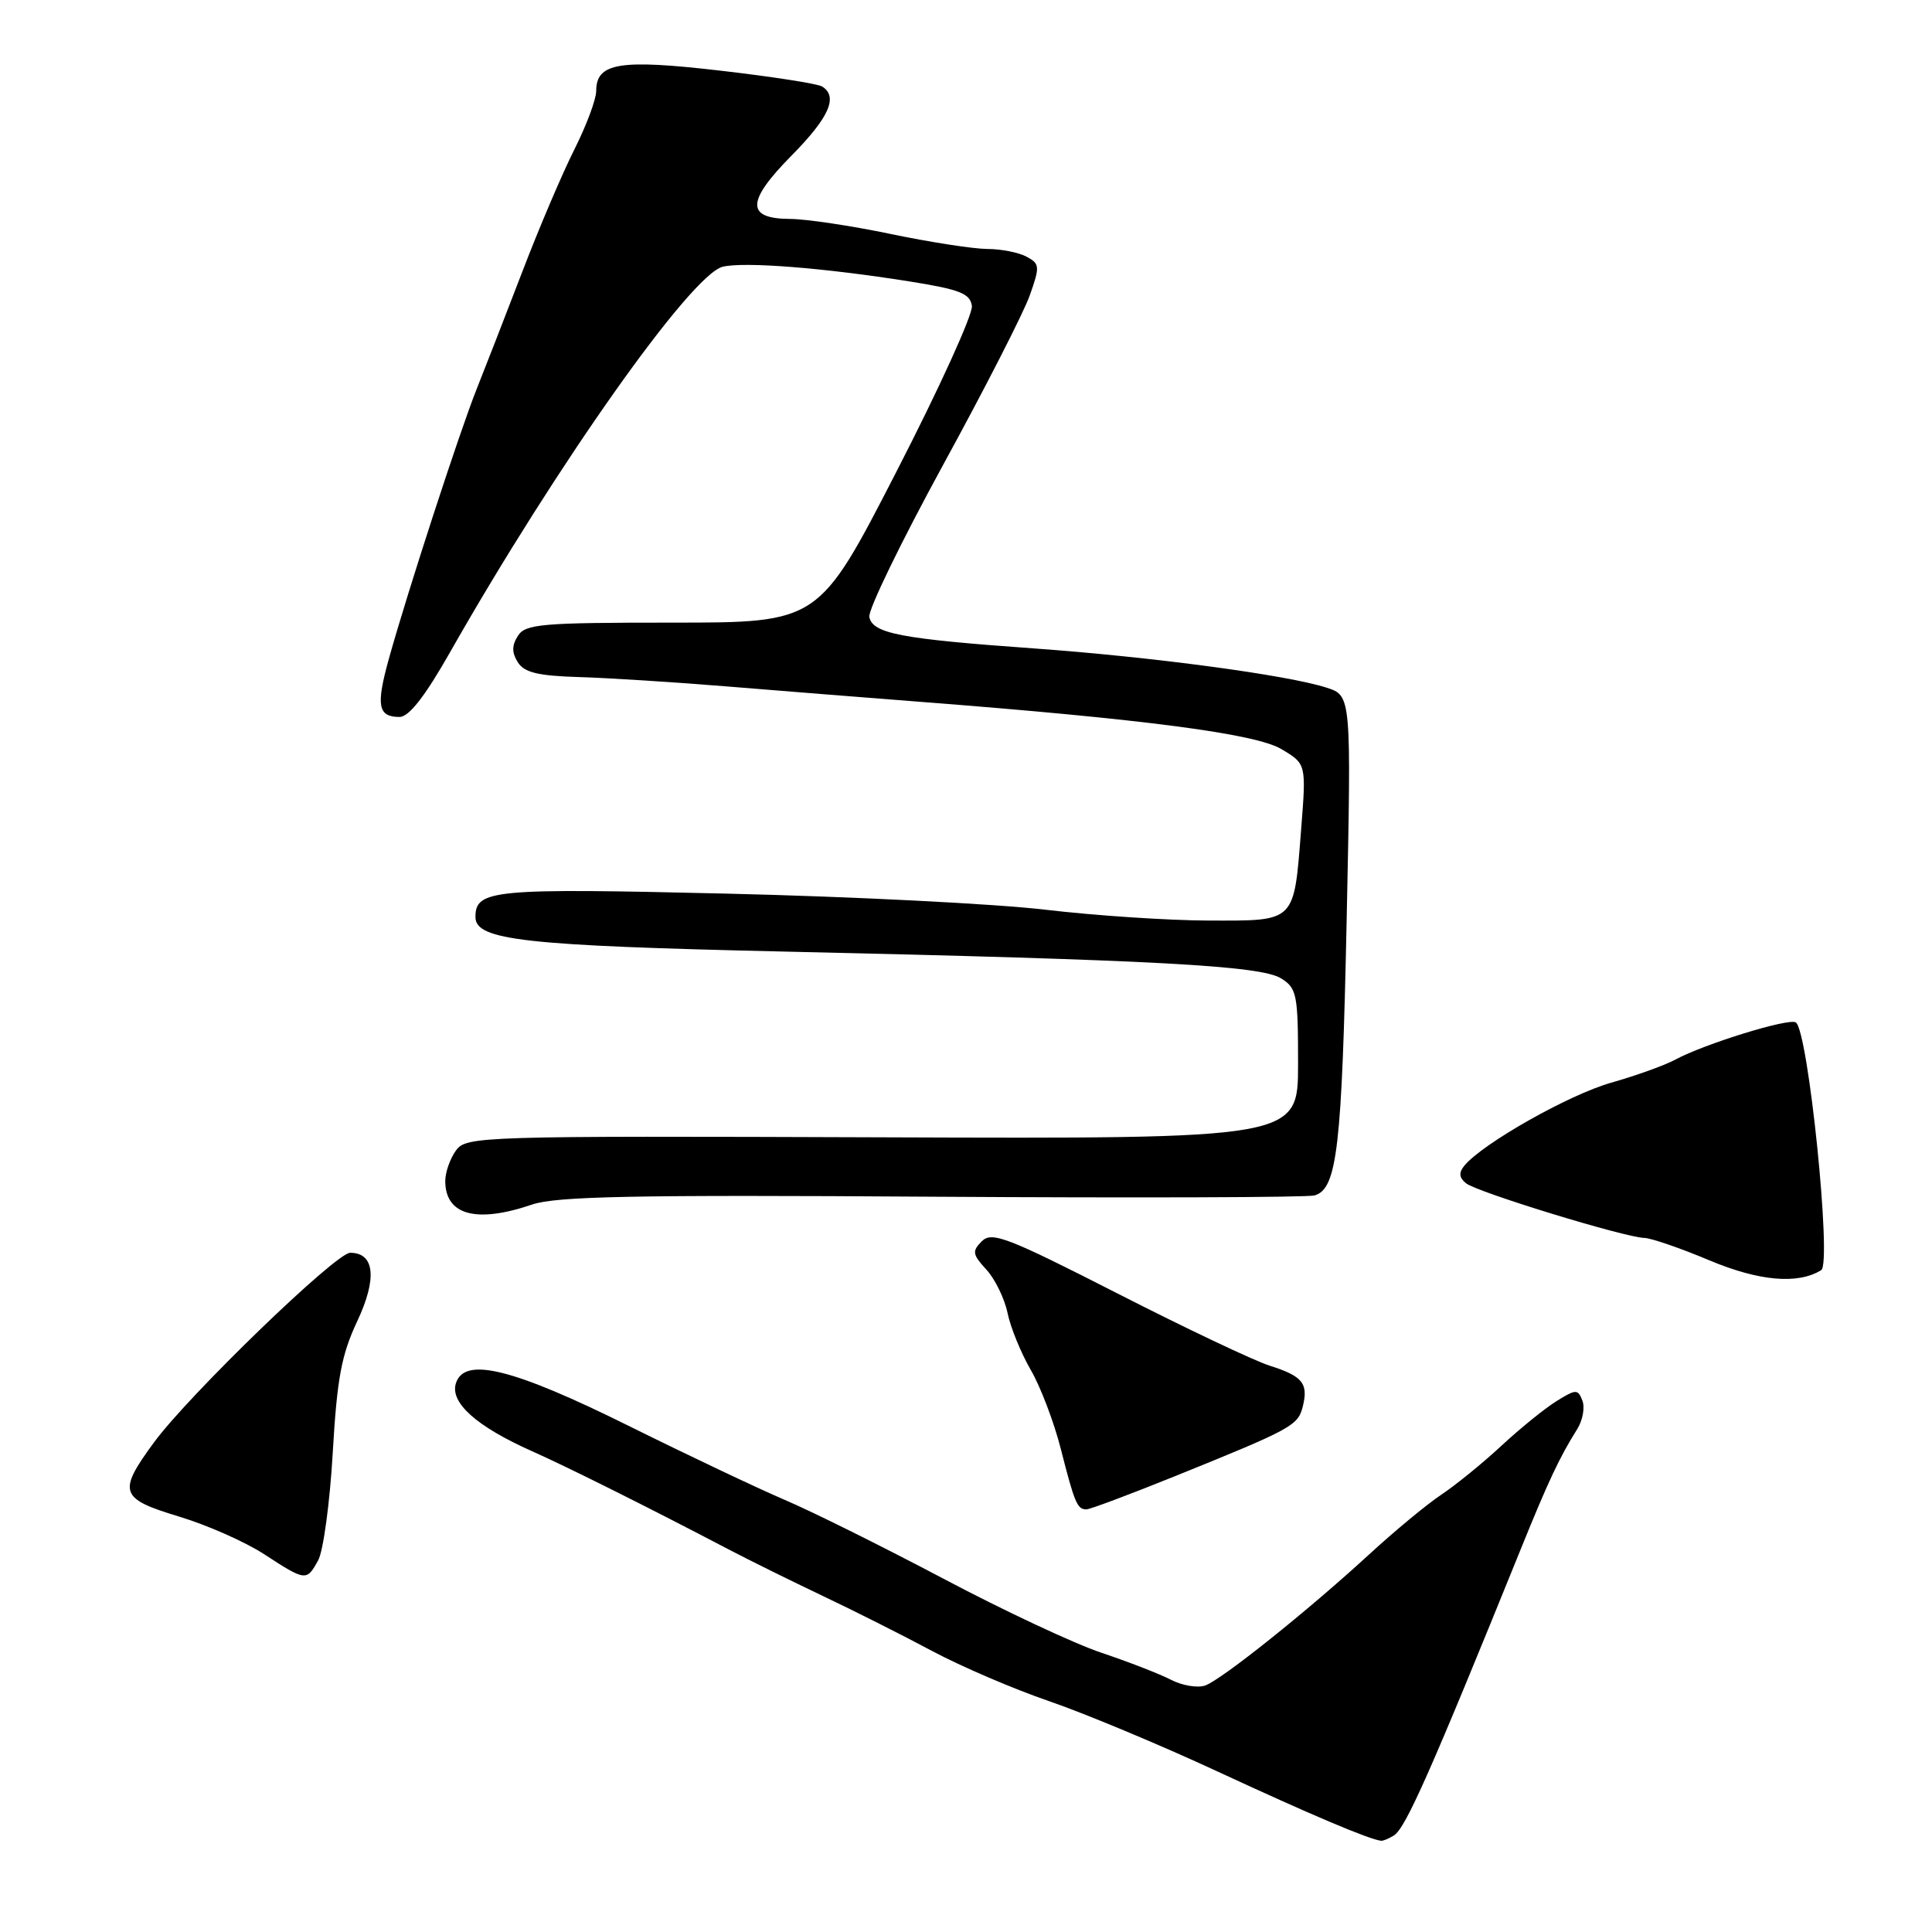 <?xml version="1.0" encoding="UTF-8" standalone="no"?>
<!DOCTYPE svg PUBLIC "-//W3C//DTD SVG 1.1//EN" "http://www.w3.org/Graphics/SVG/1.1/DTD/svg11.dtd" >
<svg xmlns="http://www.w3.org/2000/svg" xmlns:xlink="http://www.w3.org/1999/xlink" version="1.1" viewBox="0 0 256 256">
 <g >
 <path fill="currentColor"
d=" M 184.71 243.20 C 186.26 242.21 189.55 234.79 201.52 205.24 C 205.16 196.25 206.67 193.05 208.98 189.38 C 209.71 188.22 210.03 186.51 209.68 185.60 C 209.08 184.05 208.84 184.05 206.27 185.64 C 204.75 186.58 201.47 189.23 199.00 191.52 C 196.53 193.82 192.93 196.75 191.00 198.04 C 189.07 199.32 184.78 202.88 181.45 205.94 C 173.28 213.45 161.91 222.54 159.69 223.34 C 158.69 223.69 156.64 223.35 155.14 222.57 C 153.63 221.79 149.50 220.19 145.95 219.00 C 142.40 217.82 132.97 213.40 125.00 209.18 C 117.03 204.97 107.58 200.27 104.00 198.75 C 100.42 197.22 91.20 192.85 83.50 189.03 C 67.95 181.31 61.54 179.72 60.41 183.29 C 59.60 185.85 63.13 189.01 70.47 192.28 C 75.28 194.42 86.14 199.85 96.50 205.28 C 99.25 206.72 104.88 209.50 109.00 211.46 C 113.12 213.41 119.65 216.70 123.50 218.76 C 127.36 220.82 134.33 223.81 139.00 225.41 C 143.68 227.01 153.74 231.21 161.37 234.75 C 173.59 240.42 181.42 243.74 183.00 243.91 C 183.28 243.94 184.04 243.62 184.71 243.20 Z  M 42.16 206.75 C 42.84 205.51 43.71 199.10 44.09 192.50 C 44.66 182.65 45.24 179.53 47.33 175.08 C 50.00 169.41 49.65 166.00 46.40 166.00 C 44.51 166.00 25.03 184.83 20.40 191.13 C 15.56 197.73 15.84 198.57 23.75 200.96 C 27.46 202.08 32.52 204.32 35.00 205.94 C 40.51 209.53 40.63 209.54 42.16 206.75 Z  M 155.65 195.62 C 171.18 189.34 171.99 188.90 172.62 186.39 C 173.39 183.31 172.62 182.35 168.24 180.96 C 166.18 180.31 157.10 176.00 148.05 171.38 C 133.47 163.94 131.42 163.15 130.10 164.47 C 128.78 165.79 128.85 166.22 130.70 168.23 C 131.85 169.48 133.11 172.07 133.51 174.00 C 133.91 175.93 135.30 179.31 136.58 181.52 C 137.87 183.74 139.67 188.46 140.57 192.02 C 142.40 199.20 142.74 200.00 143.96 200.00 C 144.42 200.00 149.68 198.03 155.65 195.62 Z  M 241.32 168.30 C 242.76 167.41 239.59 136.48 237.95 135.47 C 236.99 134.88 225.80 138.34 222.00 140.40 C 220.62 141.15 216.80 142.52 213.50 143.46 C 207.93 145.03 196.50 151.49 194.04 154.45 C 193.28 155.37 193.33 156.03 194.24 156.78 C 195.65 157.95 215.33 163.98 217.88 164.03 C 218.77 164.05 222.65 165.38 226.50 167.00 C 233.08 169.76 238.22 170.22 241.32 168.30 Z  M 70.50 159.61 C 73.72 158.51 84.11 158.31 123.50 158.57 C 150.45 158.74 173.26 158.67 174.19 158.40 C 177.18 157.53 177.81 152.07 178.44 121.84 C 179.06 92.18 179.06 92.18 175.78 91.12 C 170.56 89.44 152.74 87.05 137.00 85.92 C 119.35 84.66 115.61 83.94 115.19 81.75 C 115.01 80.83 119.40 71.80 124.93 61.67 C 130.47 51.55 135.65 41.41 136.45 39.14 C 137.81 35.30 137.78 34.95 136.02 34.01 C 134.98 33.45 132.64 32.99 130.82 32.99 C 128.99 32.98 123.22 32.09 118.00 31.00 C 112.78 29.91 106.80 29.02 104.72 29.01 C 98.83 28.99 98.87 26.71 104.86 20.64 C 109.87 15.57 111.10 12.80 108.93 11.46 C 108.34 11.09 102.27 10.15 95.44 9.36 C 82.08 7.81 79.00 8.32 79.00 12.06 C 79.00 13.16 77.70 16.63 76.12 19.78 C 74.53 22.93 71.42 30.22 69.21 36.00 C 66.99 41.78 64.28 48.75 63.18 51.50 C 60.93 57.11 53.99 78.44 51.53 87.28 C 49.80 93.50 50.08 95.00 52.94 95.00 C 54.19 95.00 56.31 92.28 59.63 86.43 C 73.73 61.62 91.56 36.40 95.75 35.35 C 98.55 34.65 109.13 35.48 120.50 37.29 C 127.17 38.35 128.55 38.89 128.78 40.53 C 128.94 41.62 124.44 51.50 118.78 62.50 C 108.50 82.50 108.50 82.50 89.12 82.50 C 71.75 82.50 69.62 82.68 68.63 84.25 C 67.81 85.52 67.81 86.48 68.61 87.75 C 69.46 89.10 71.27 89.55 76.60 89.71 C 80.40 89.82 89.12 90.37 96.00 90.93 C 102.88 91.50 114.58 92.42 122.00 93.00 C 151.55 95.28 166.38 97.22 169.79 99.26 C 173.09 101.22 173.09 101.22 172.41 109.86 C 171.44 122.32 171.75 122.00 160.21 121.98 C 154.87 121.97 145.10 121.32 138.50 120.54 C 131.90 119.76 112.90 118.80 96.29 118.41 C 65.23 117.67 63.00 117.88 63.00 121.52 C 63.00 124.59 69.49 125.31 104.00 126.09 C 152.98 127.19 167.06 127.95 169.75 129.64 C 171.84 130.94 172.00 131.76 172.00 140.97 C 172.00 150.90 172.00 150.90 116.92 150.70 C 63.43 150.51 61.80 150.56 60.42 152.44 C 59.64 153.51 59.00 155.33 59.00 156.49 C 59.00 161.01 63.11 162.13 70.50 159.61 Z "/>
</g>
</svg>
